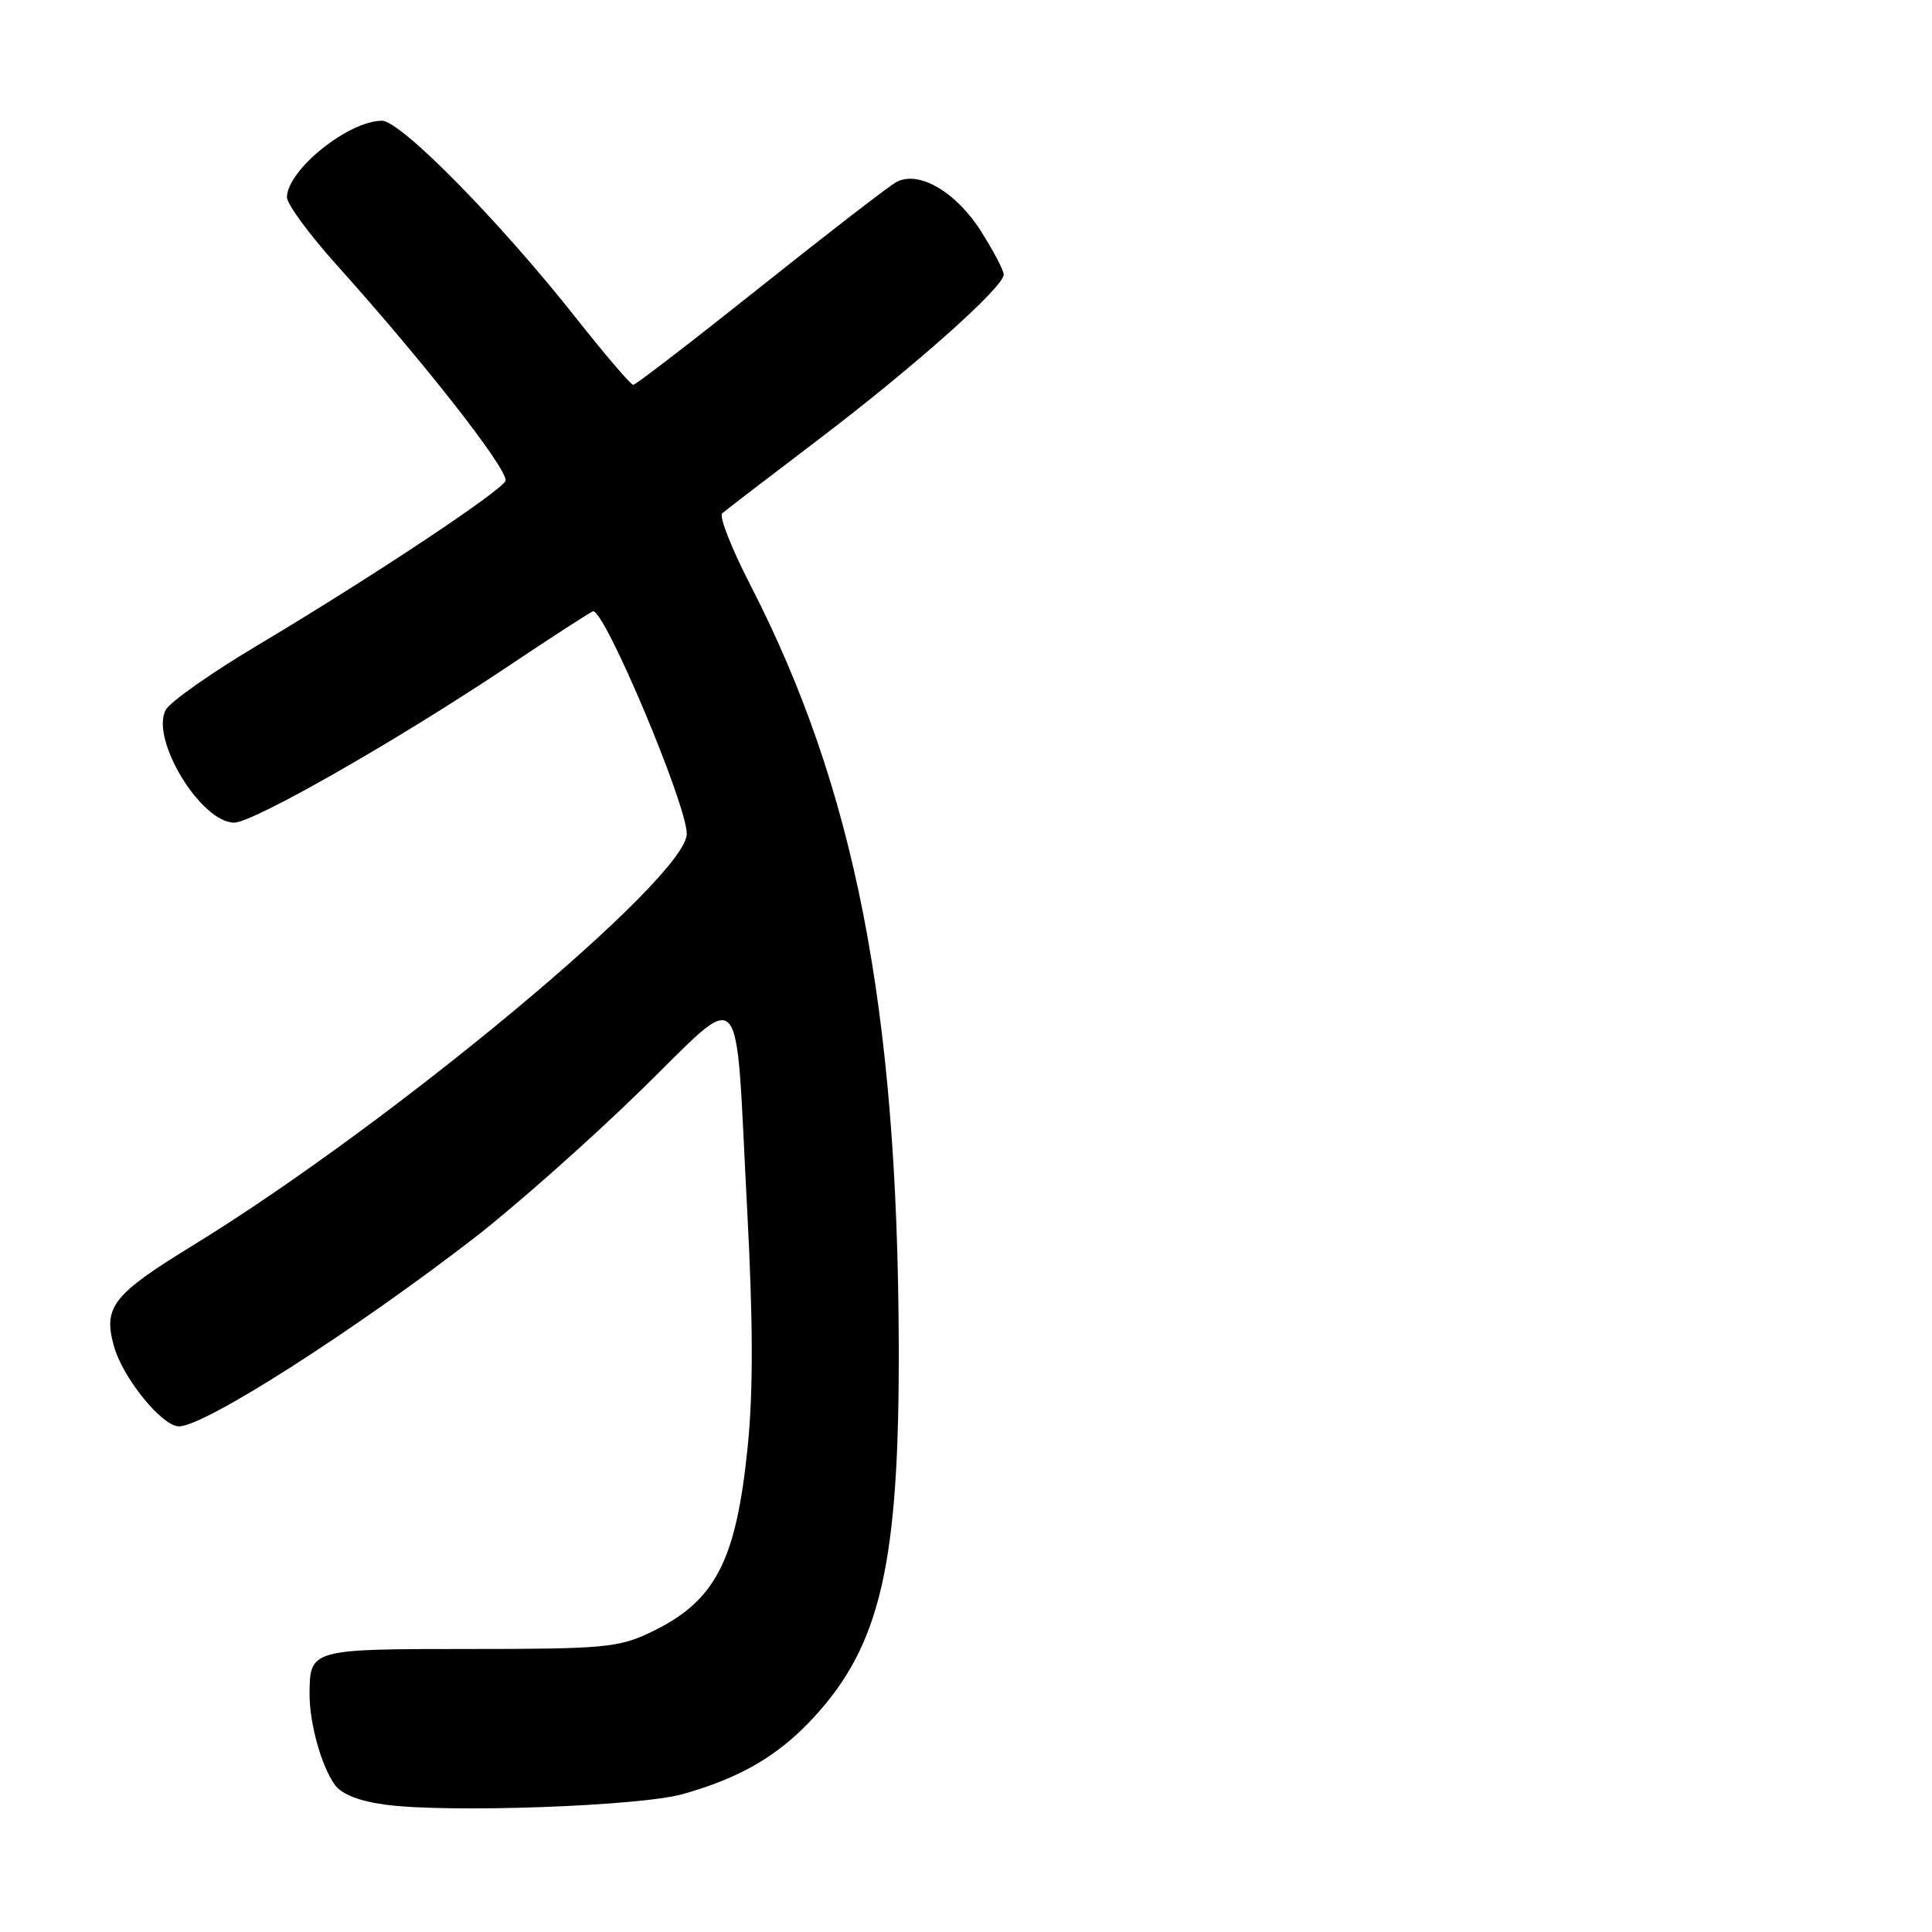 <?xml version="1.0" encoding="UTF-8" standalone="no"?>
<!DOCTYPE svg PUBLIC "-//W3C//DTD SVG 1.1//EN" "http://www.w3.org/Graphics/SVG/1.1/DTD/svg11.dtd" >
<svg xmlns="http://www.w3.org/2000/svg" xmlns:xlink="http://www.w3.org/1999/xlink" version="1.1" viewBox="0 0 256 256">
 <g >
 <path fill="currentColor"
d=" M 90.50 237.72 C 98.18 235.55 103.18 232.61 107.84 227.55 C 116.71 217.93 119.18 207.09 119.09 178.16 C 118.94 133.40 113.27 104.42 99.38 77.42 C 96.91 72.63 95.25 68.39 95.70 68.01 C 96.14 67.63 101.90 63.21 108.50 58.20 C 121.19 48.55 133.00 38.04 133.00 36.38 C 133.00 35.84 131.64 33.25 129.99 30.64 C 126.67 25.41 121.74 22.54 118.78 24.12 C 117.82 24.63 109.71 30.89 100.77 38.02 C 91.82 45.15 84.24 50.99 83.91 50.99 C 83.59 51.00 80.22 47.06 76.42 42.25 C 66.22 29.33 53.11 16.00 50.61 16.00 C 46.16 16.01 38.07 22.52 38.02 26.13 C 38.01 27.02 40.98 31.07 44.63 35.13 C 56.13 47.93 67.00 61.79 67.00 63.65 C 67.00 64.70 49.32 76.45 34.25 85.43 C 28.06 89.11 22.53 93.00 21.96 94.07 C 19.89 97.94 26.62 109.00 31.03 109.00 C 33.55 109.00 52.47 98.21 67.20 88.37 C 73.26 84.31 78.39 81.00 78.60 81.00 C 80.22 81.00 91.00 106.62 91.00 110.48 C 91.00 116.31 52.02 148.79 25.53 165.04 C 14.96 171.52 13.66 173.17 15.08 178.32 C 16.25 182.58 21.46 189.00 23.73 189.00 C 27.12 189.00 46.98 176.30 63.00 163.91 C 68.22 159.86 77.96 151.24 84.63 144.75 C 98.96 130.81 97.34 129.05 99.01 160.40 C 99.79 175.14 99.81 184.34 99.08 191.63 C 97.53 207.02 94.76 212.27 86.00 216.39 C 81.91 218.31 79.76 218.50 62.21 218.50 C 41.10 218.50 41.04 218.52 41.02 224.50 C 41.01 228.38 42.60 234.07 44.38 236.51 C 45.30 237.77 47.61 238.67 51.14 239.14 C 59.46 240.24 84.85 239.33 90.50 237.72 Z "/>
</g>
</svg>